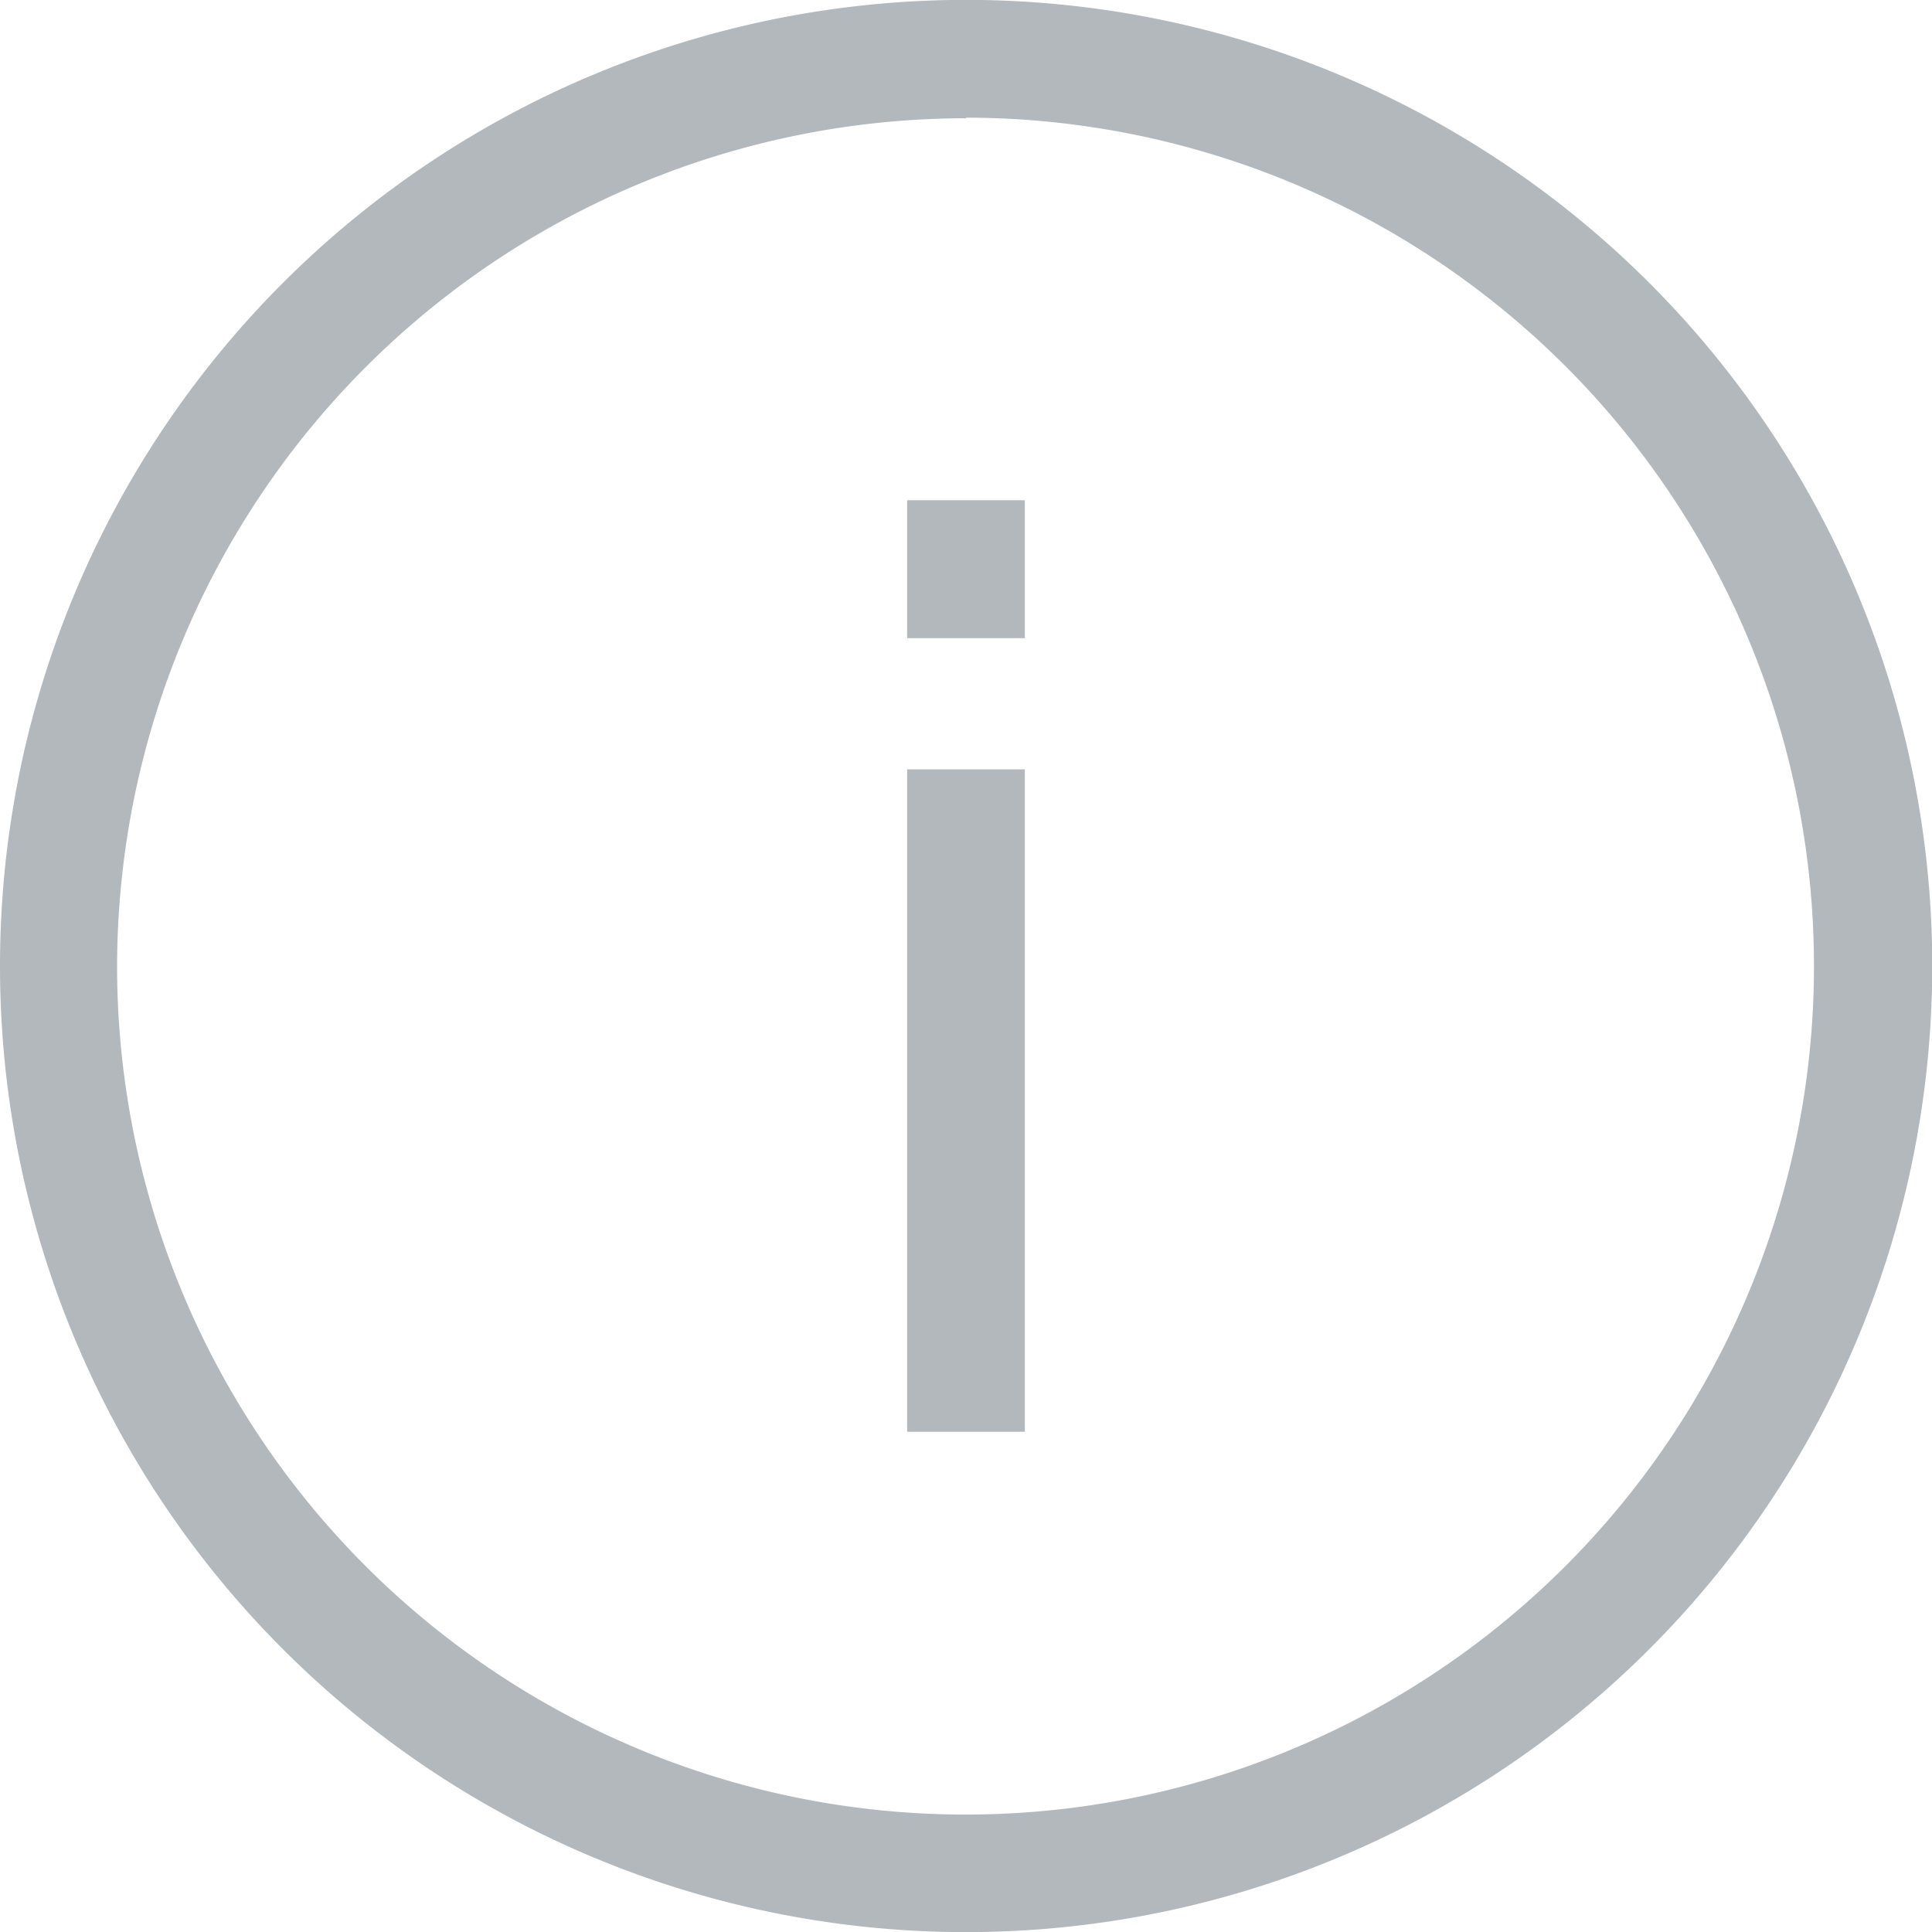 <svg id="info" xmlns="http://www.w3.org/2000/svg" width="16.418" height="16.419" viewBox="0 0 16.418 16.419">
  <path id="Path_45" data-name="Path 45" d="M635.814,704.614a8.21,8.21,0,1,0-8.209-8.21A8.209,8.209,0,0,0,635.814,704.614Zm0-15.419A7.21,7.21,0,1,1,628.6,696.4,7.217,7.217,0,0,1,635.814,689.2Z" transform="translate(-627.605 -688.195)" fill="#b3b8bd"/>
  <rect id="Rectangle_33" data-name="Rectangle 33" width="1" height="5.629" transform="translate(7.709 6.538)" fill="#b3b8bd"/>
  <rect id="Rectangle_34" data-name="Rectangle 34" width="1" height="1.172" transform="translate(7.709 4.251)" fill="#b3b8bd"/>
</svg>
